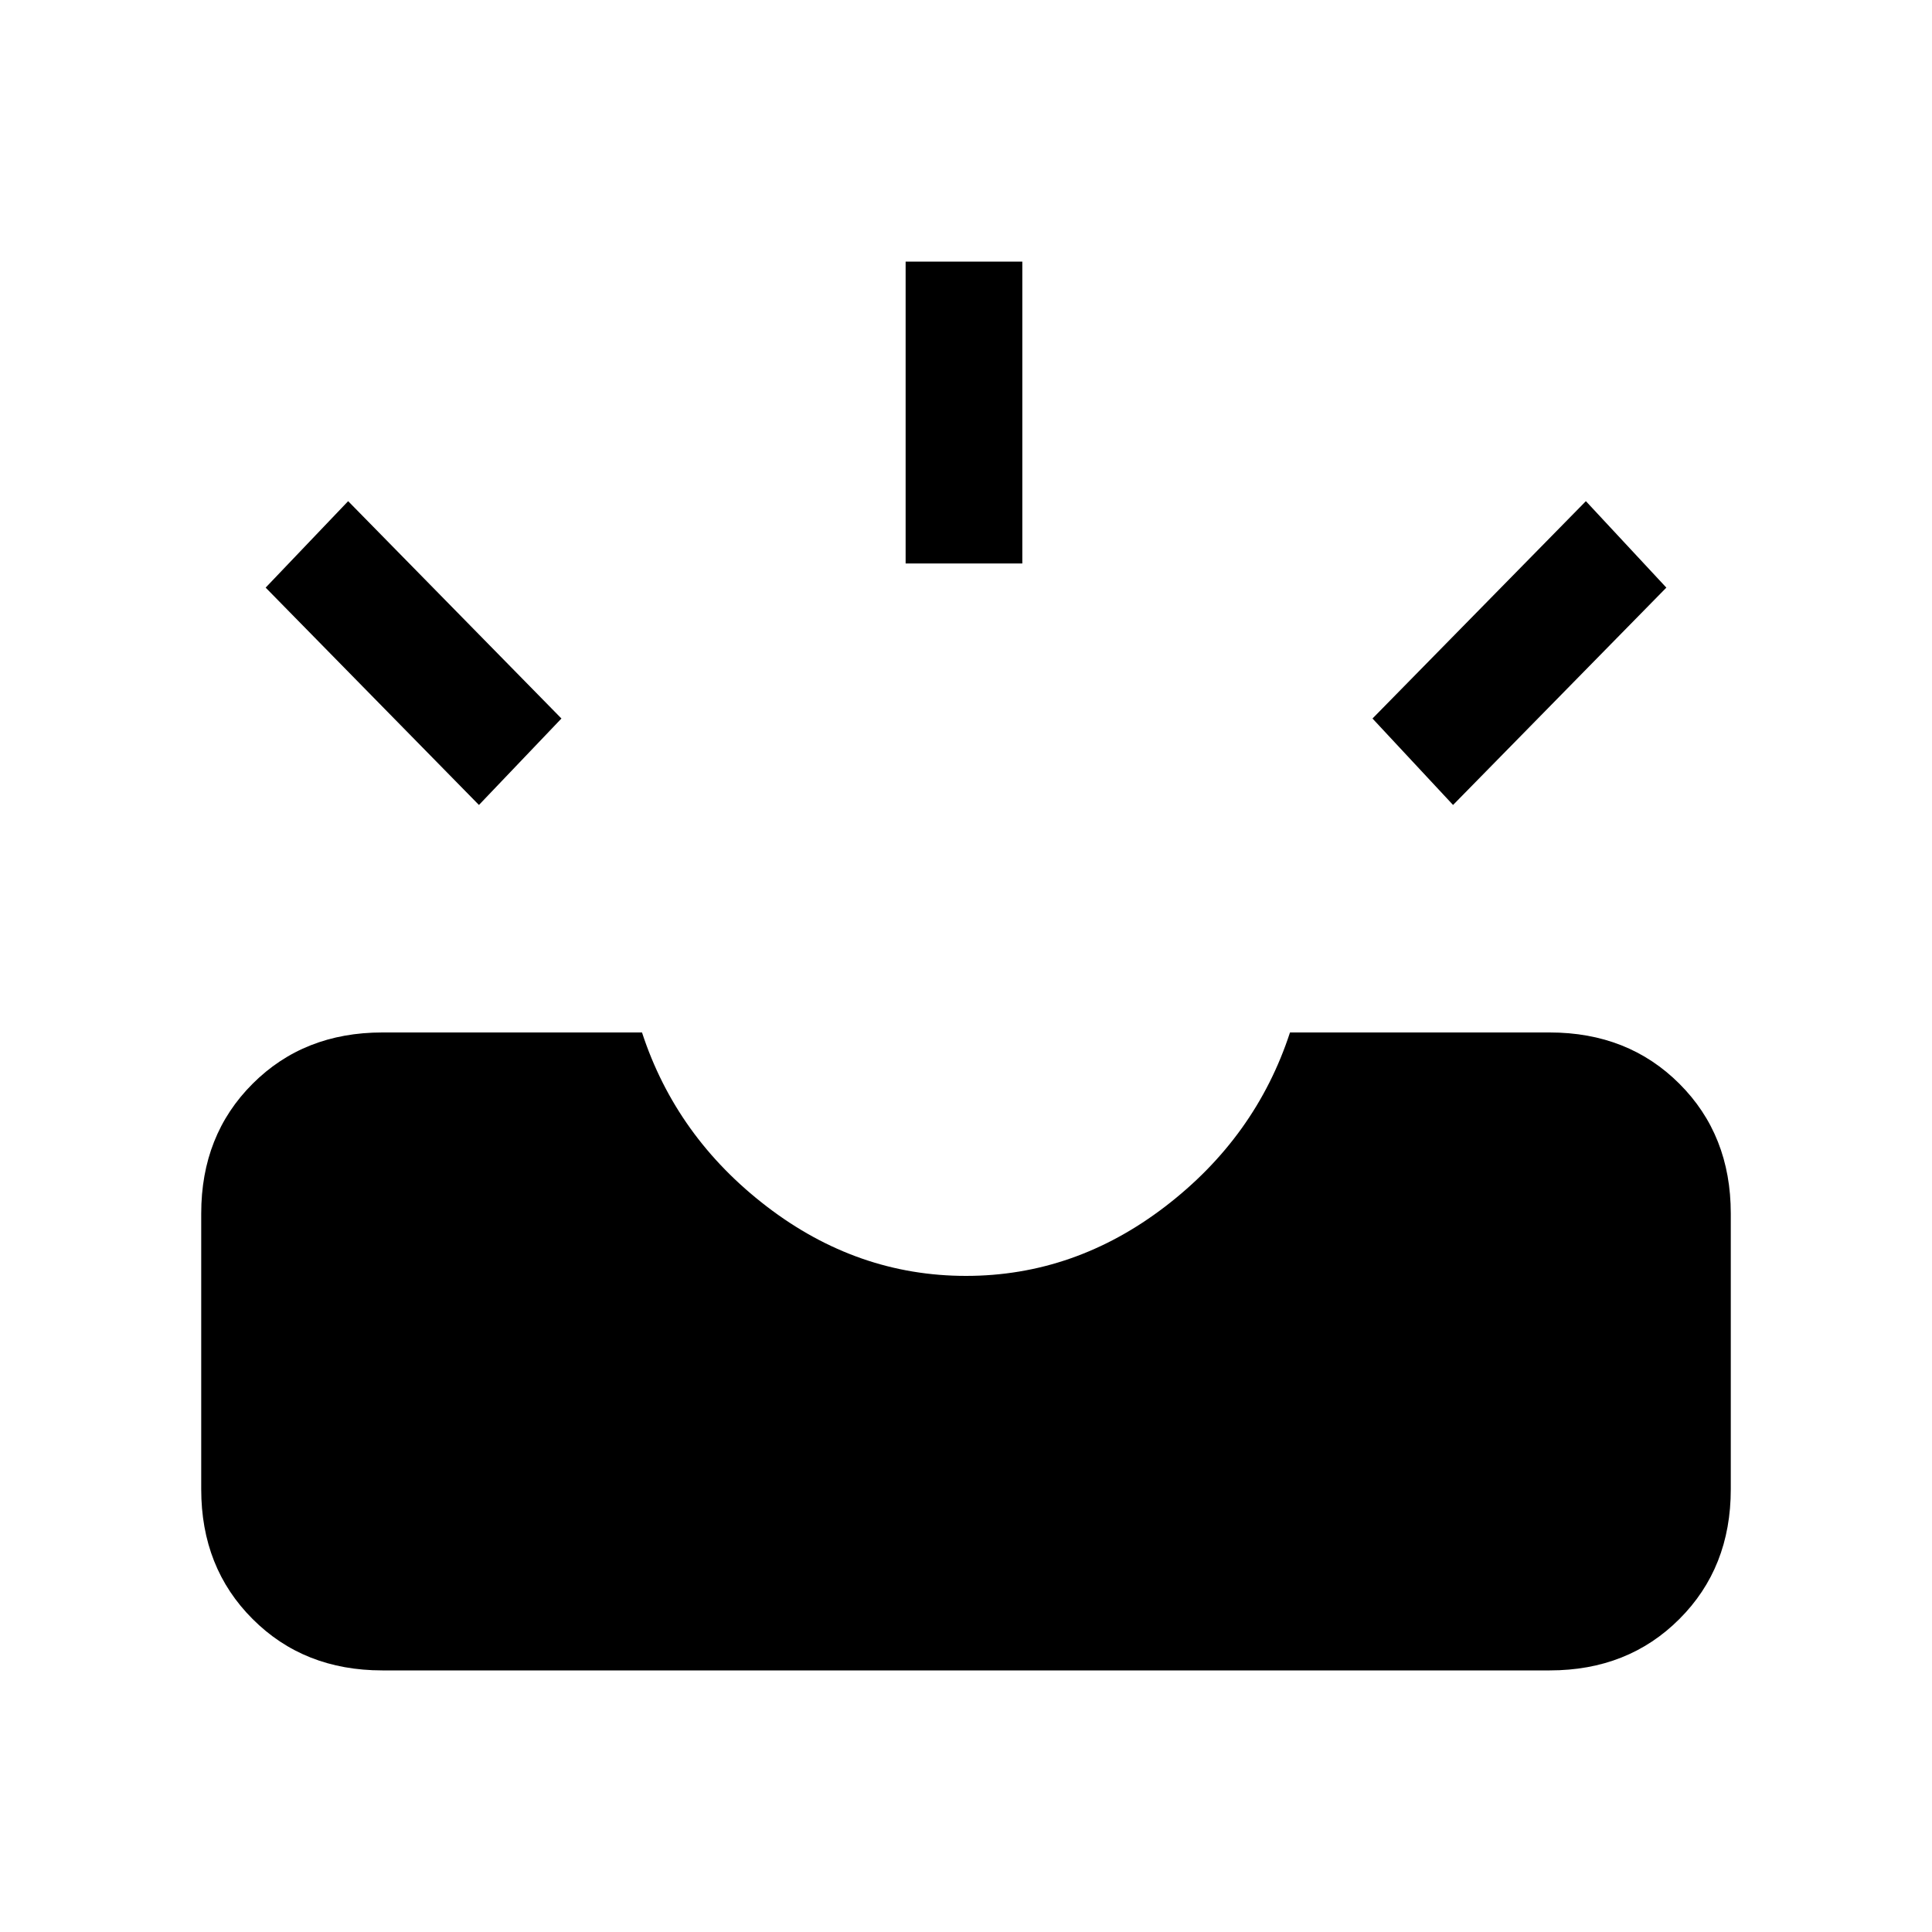 <svg xmlns="http://www.w3.org/2000/svg" height="20" width="20"><path d="M15.042 8.333 14.208 7.438 16.417 5.188 17.25 6.083ZM9.375 5.833V2.708H10.583V5.833ZM4.958 8.333 2.75 6.083 3.604 5.188 5.812 7.438ZM3.958 17.292Q3.146 17.292 2.615 16.76Q2.083 16.229 2.083 15.417V12.562Q2.083 11.75 2.615 11.219Q3.146 10.688 3.958 10.688H6.646Q7 11.771 7.938 12.49Q8.875 13.208 10 13.208Q11.125 13.208 12.062 12.49Q13 11.771 13.354 10.688H16.042Q16.854 10.688 17.385 11.219Q17.917 11.75 17.917 12.562V15.417Q17.917 16.229 17.385 16.76Q16.854 17.292 16.042 17.292Z"/></svg>